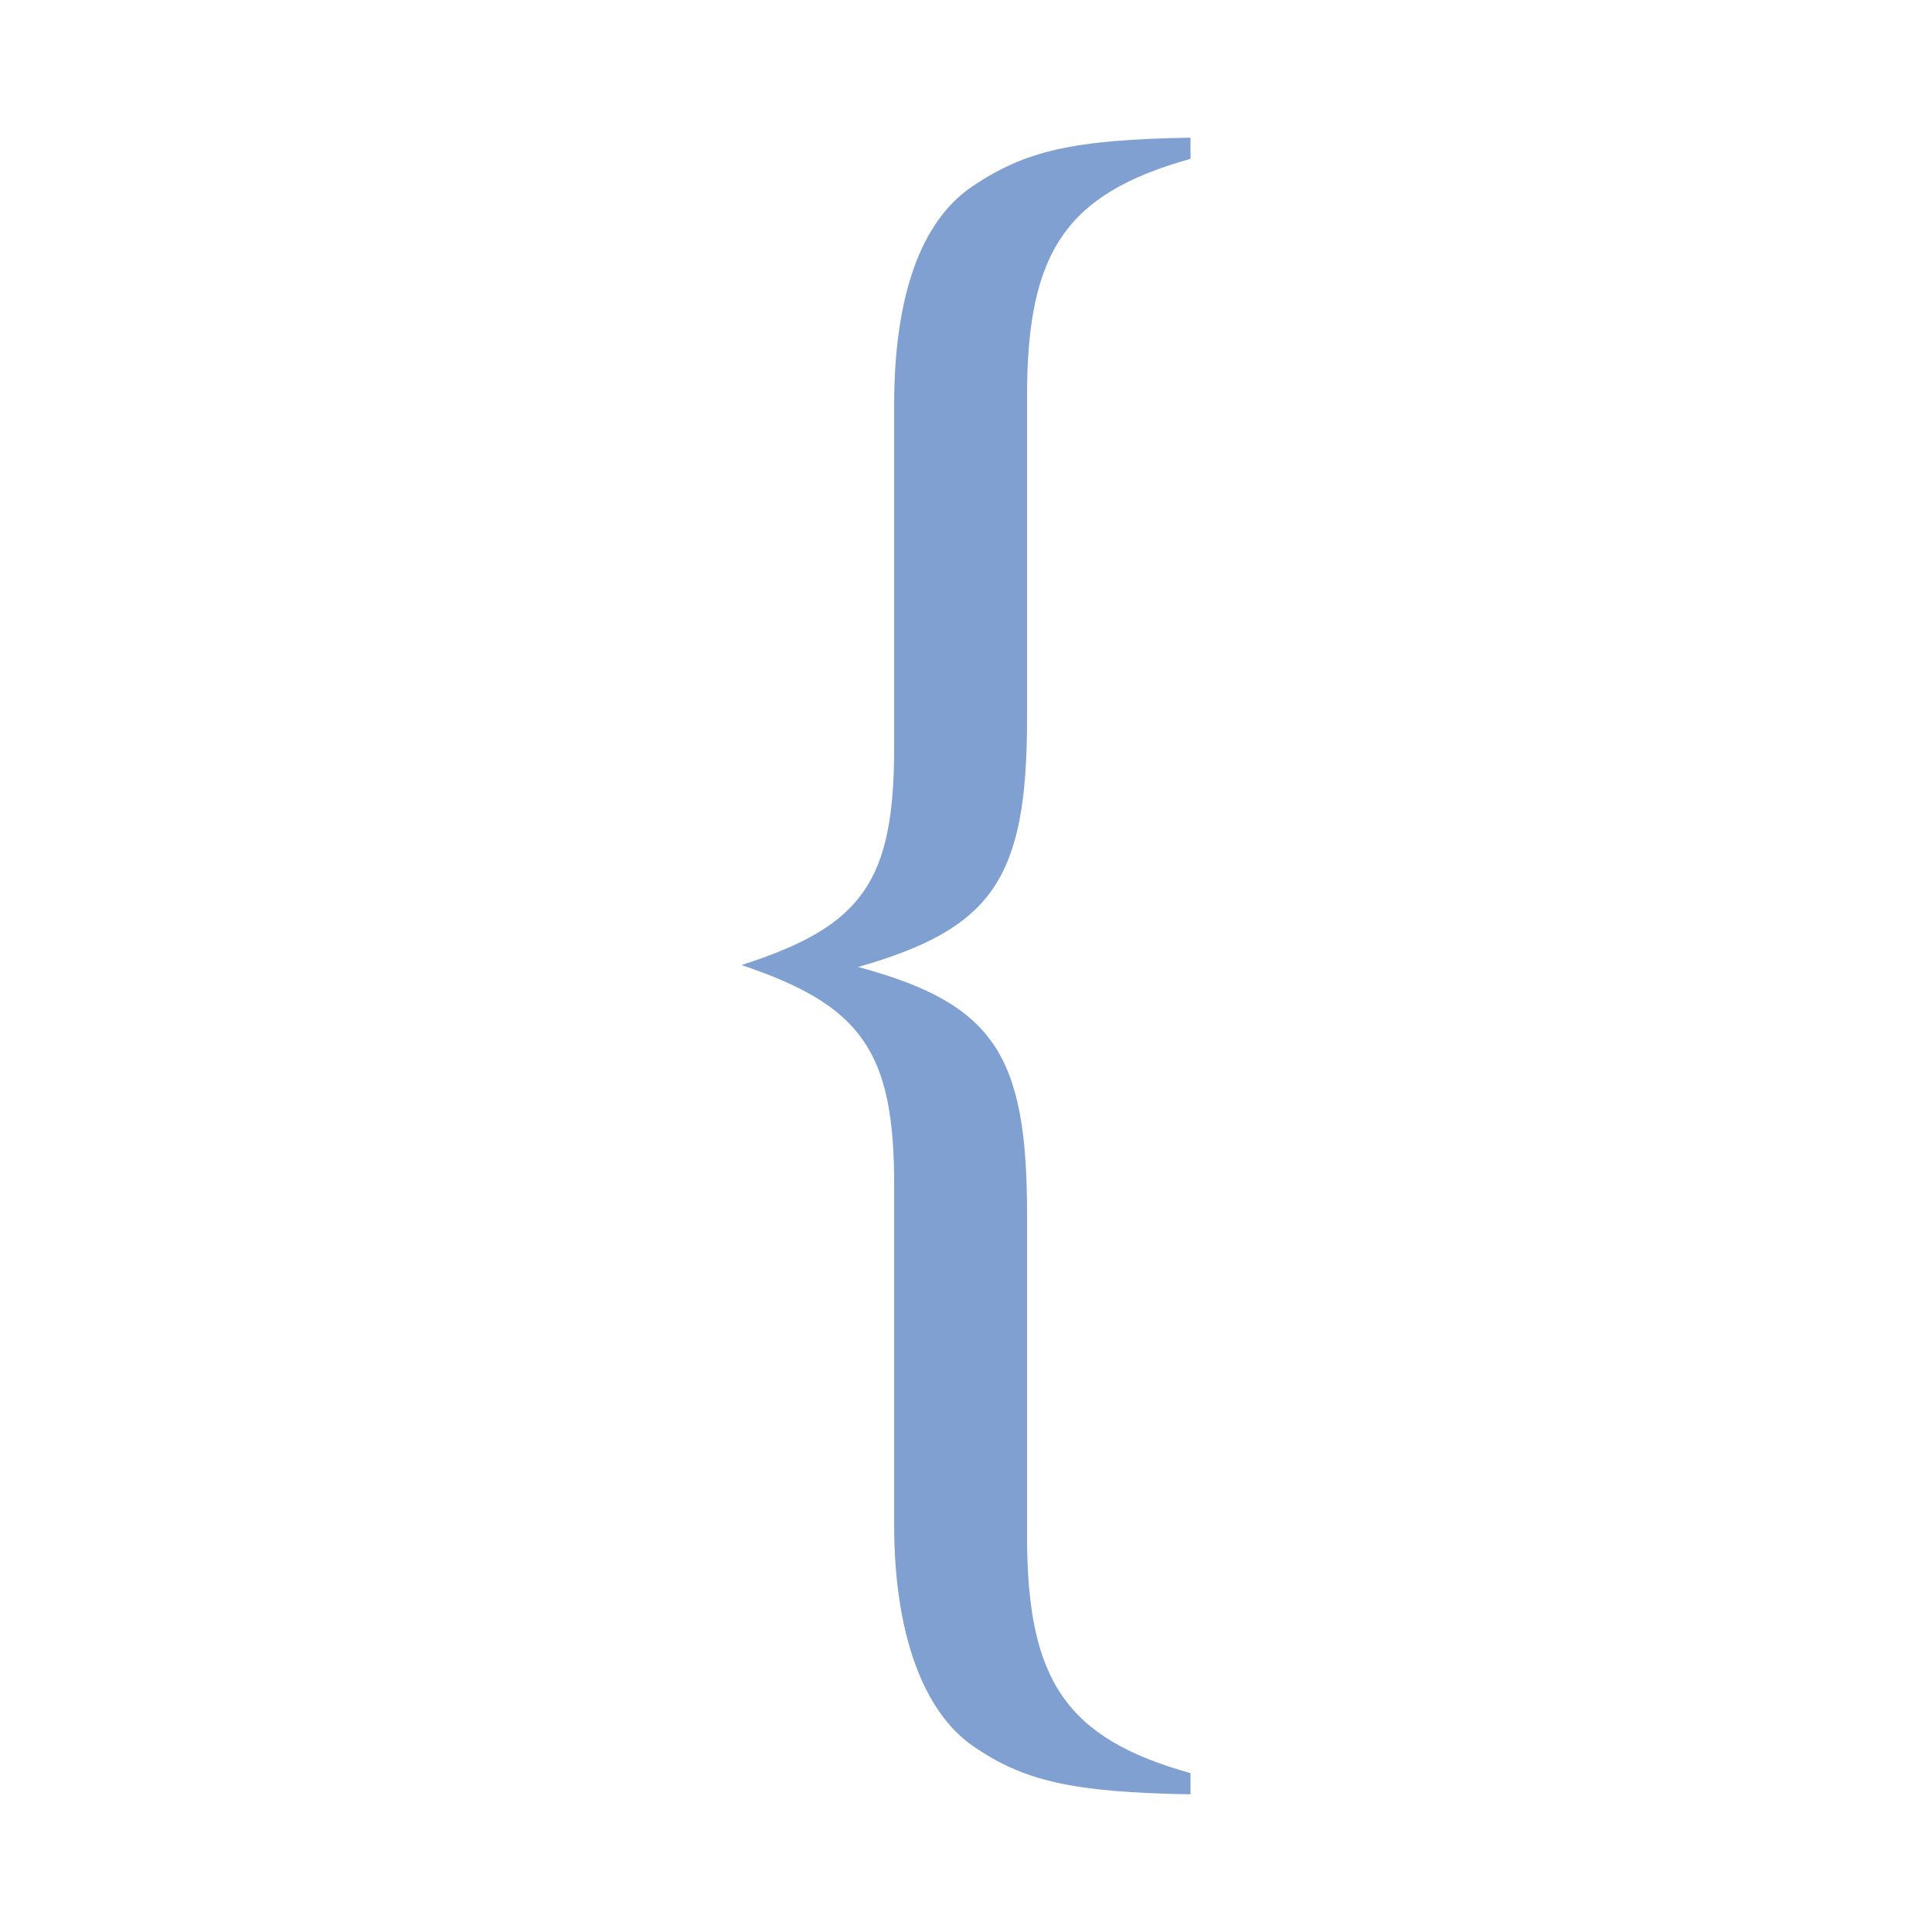 <svg height="32" viewBox="0 0 32 32" width="32" xmlns="http://www.w3.org/2000/svg"><path d="m78.874 117.475c-8.211-2.295-10.829-6.119-10.829-15.679v-21.416c0-10.58-2.261-13.895-11.186-16.317 8.925-2.549 11.186-5.864 11.186-16.444v-21.416c0-9.561 2.618-13.385 10.829-15.679v-1.402c-7.854.127-10.948.892-14.398 3.187-3.451 2.295-5.236 7.266-5.236 14.532v22.69c0 8.923-2.142 11.855-10.115 14.405 7.973 2.677 10.115 5.736 10.115 14.532v22.563c0 7.139 1.904 12.365 5.236 14.659 3.332 2.295 6.545 3.059 14.398 3.187z" fill="#507dbe" fill-opacity=".729" transform="scale(.25)"/></svg>